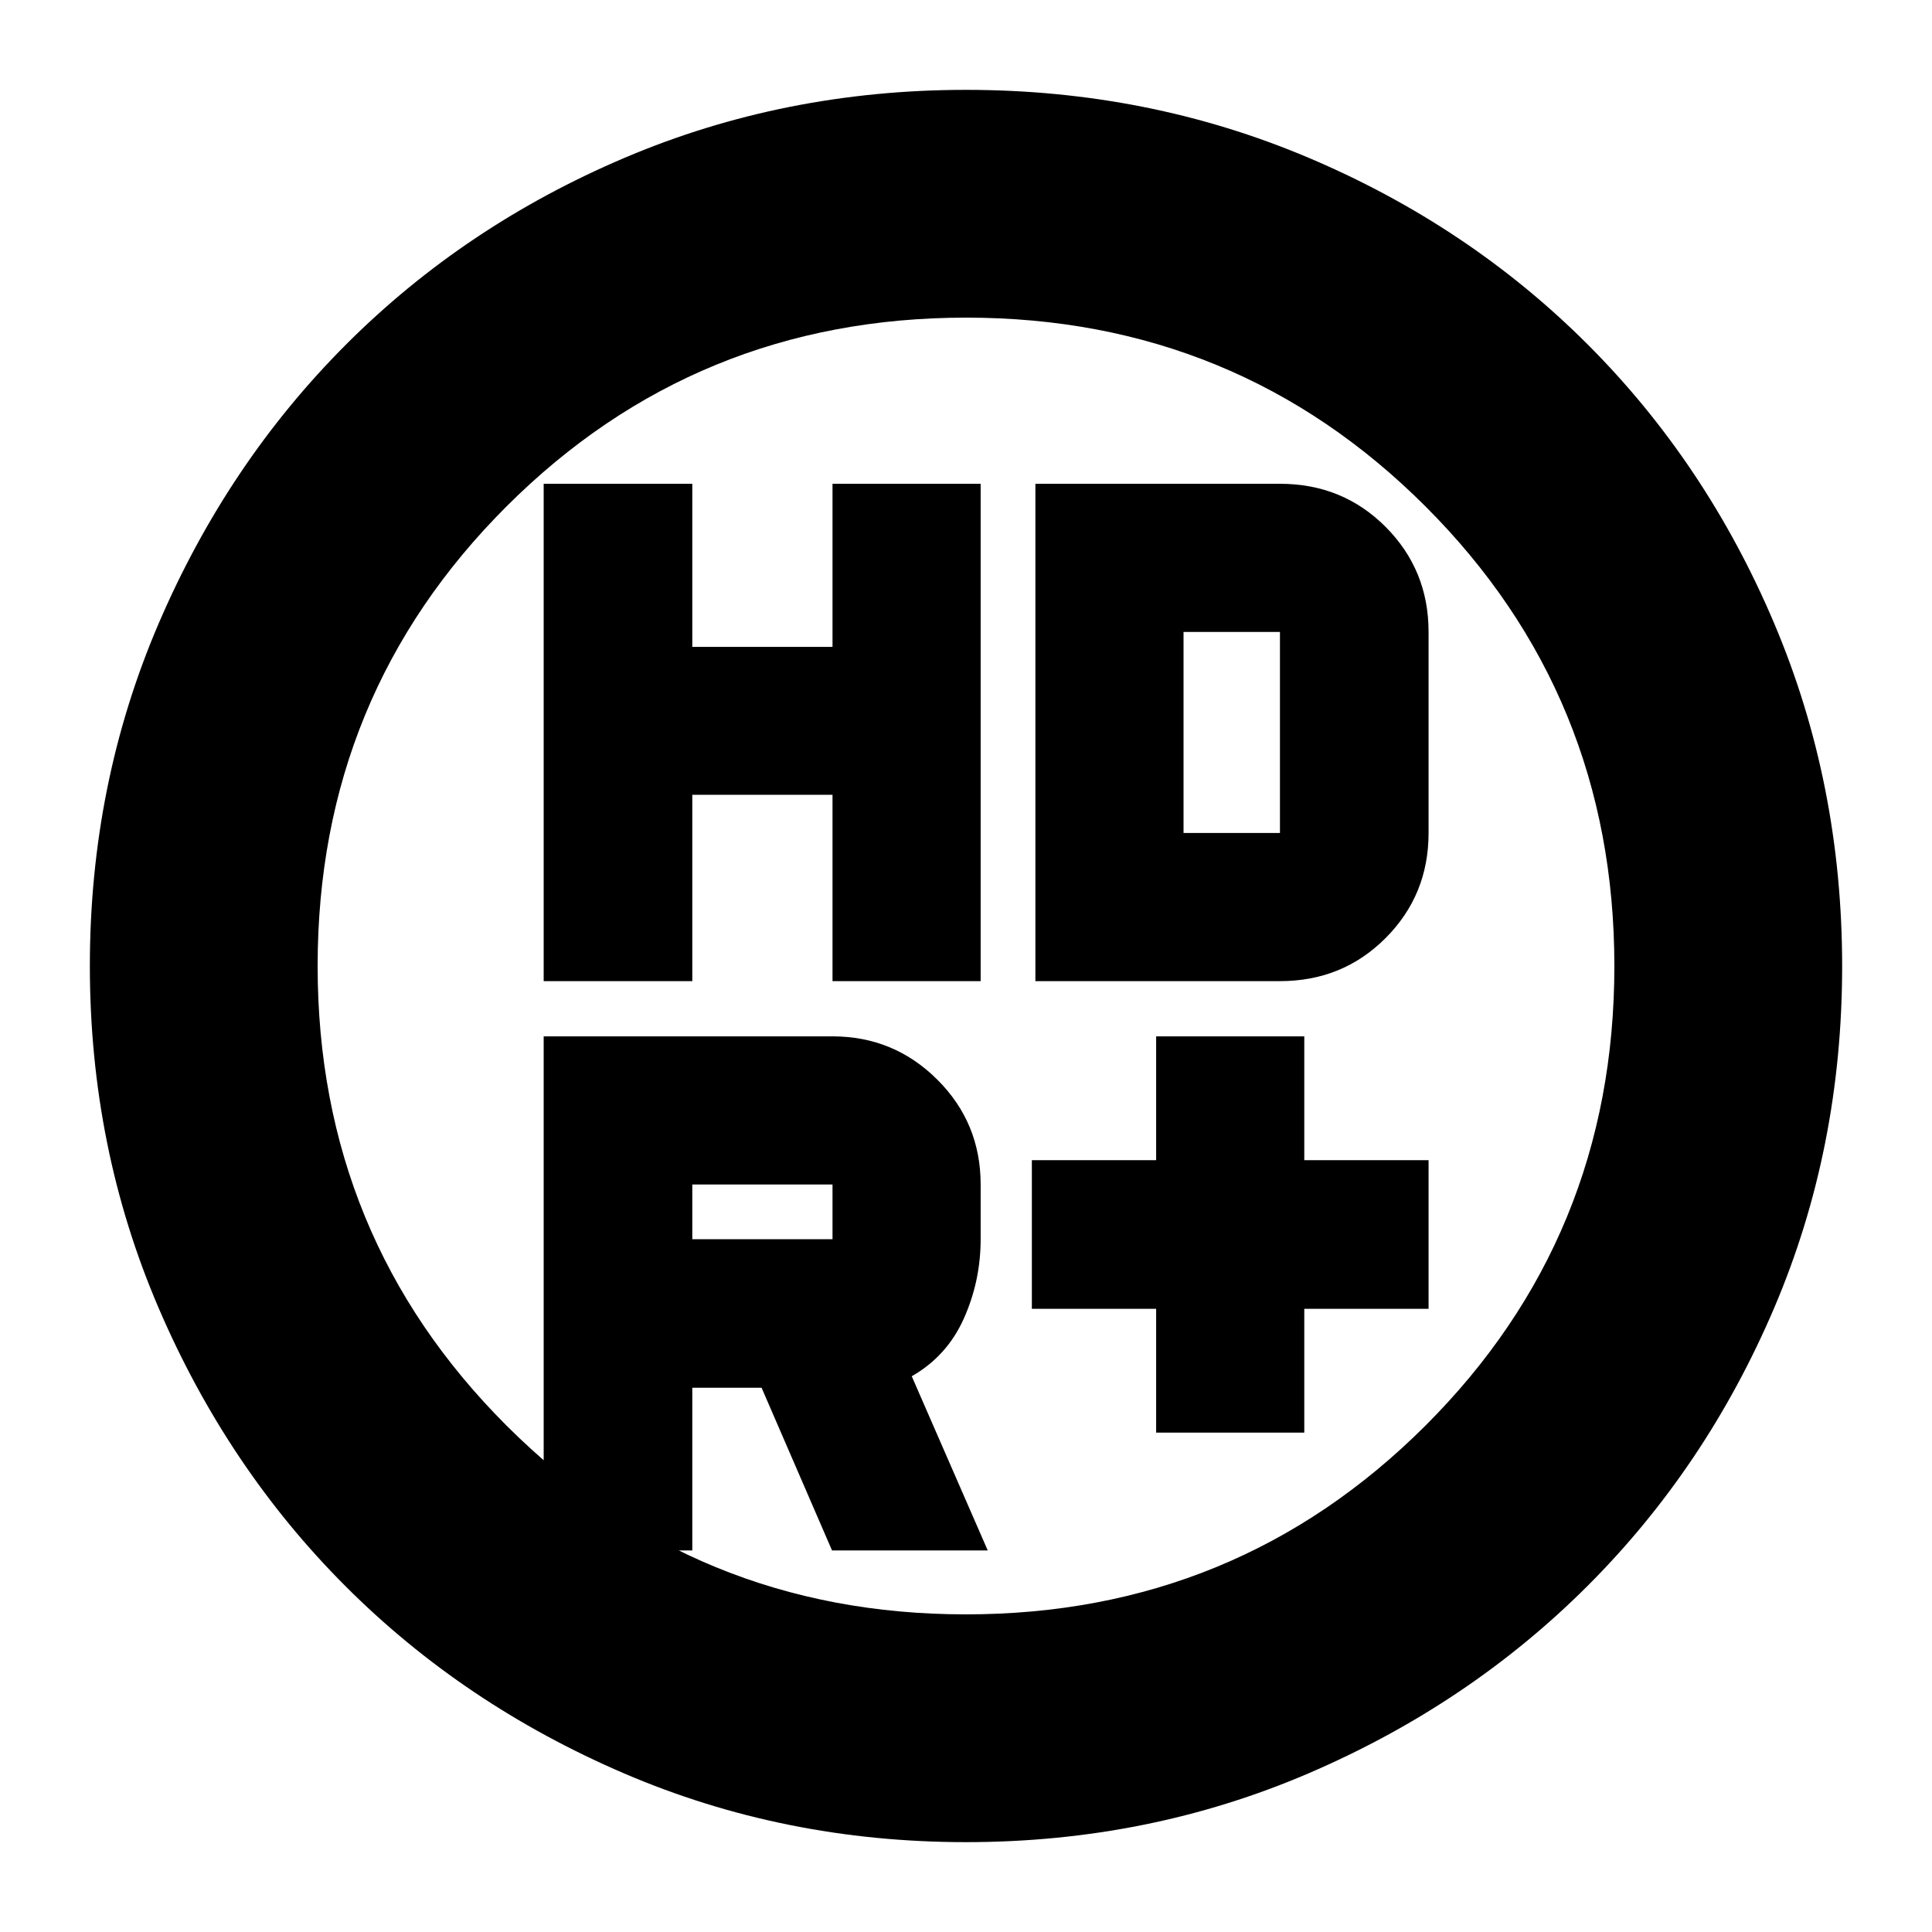 <svg xmlns="http://www.w3.org/2000/svg" height="24" viewBox="0 -960 960 960" width="24"><path d="M574.48-248.15v-61.52h-61.76v-73.85h61.76v-61.52h73.61v61.52h61.76v73.85h-61.76v61.52h-73.61ZM270.15-472.48v-247.13H344v81.04h69.67v-81.04h73.61v247.13h-73.61v-92.6H344v92.6h-73.85Zm244.33 0v-247.13H636q31.14 0 52.49 21.4 21.36 21.41 21.36 52.21v99.91q0 30.81-21.36 52.21-21.35 21.4-52.49 21.4H514.48ZM413.67-344.24v-27.19H344v27.19h69.67Zm-.24 154.65-35-80.84H344v80.84h-73.85v-255.45h143.52q30.47 0 52.04 21.47 21.57 21.46 21.57 52.14v27.19q0 20.76-8.36 39.42-8.35 18.67-25.88 28.67l37.76 86.56h-77.37Zm174.66-356.5H636V-646h-47.91v99.91ZM480-44.65q-90.36 0-169.91-34.16-79.56-34.16-138.34-92.94T78.81-310.09Q44.65-389.64 44.65-480q0-90.61 34.22-170.27 34.22-79.66 93.14-138.61 58.92-58.94 138.33-92.7 79.42-33.77 169.66-33.77 90.6 0 170.27 33.76 79.66 33.76 138.61 92.71 58.95 58.95 92.71 138.64 33.76 79.69 33.76 170.32 0 90.64-33.77 169.81-33.76 79.18-92.7 138.1-58.95 58.92-138.61 93.14Q570.61-44.65 480-44.65Zm-.06-113.18q134.39 0 228.31-93.74 93.92-93.75 93.92-228.37 0-134.63-93.86-228.43-93.87-93.8-228.25-93.8-134.39 0-228.31 93.74-93.92 93.75-93.92 228.37 0 134.63 93.86 228.43 93.87 93.8 228.25 93.8ZM480-480Z"/></svg>
